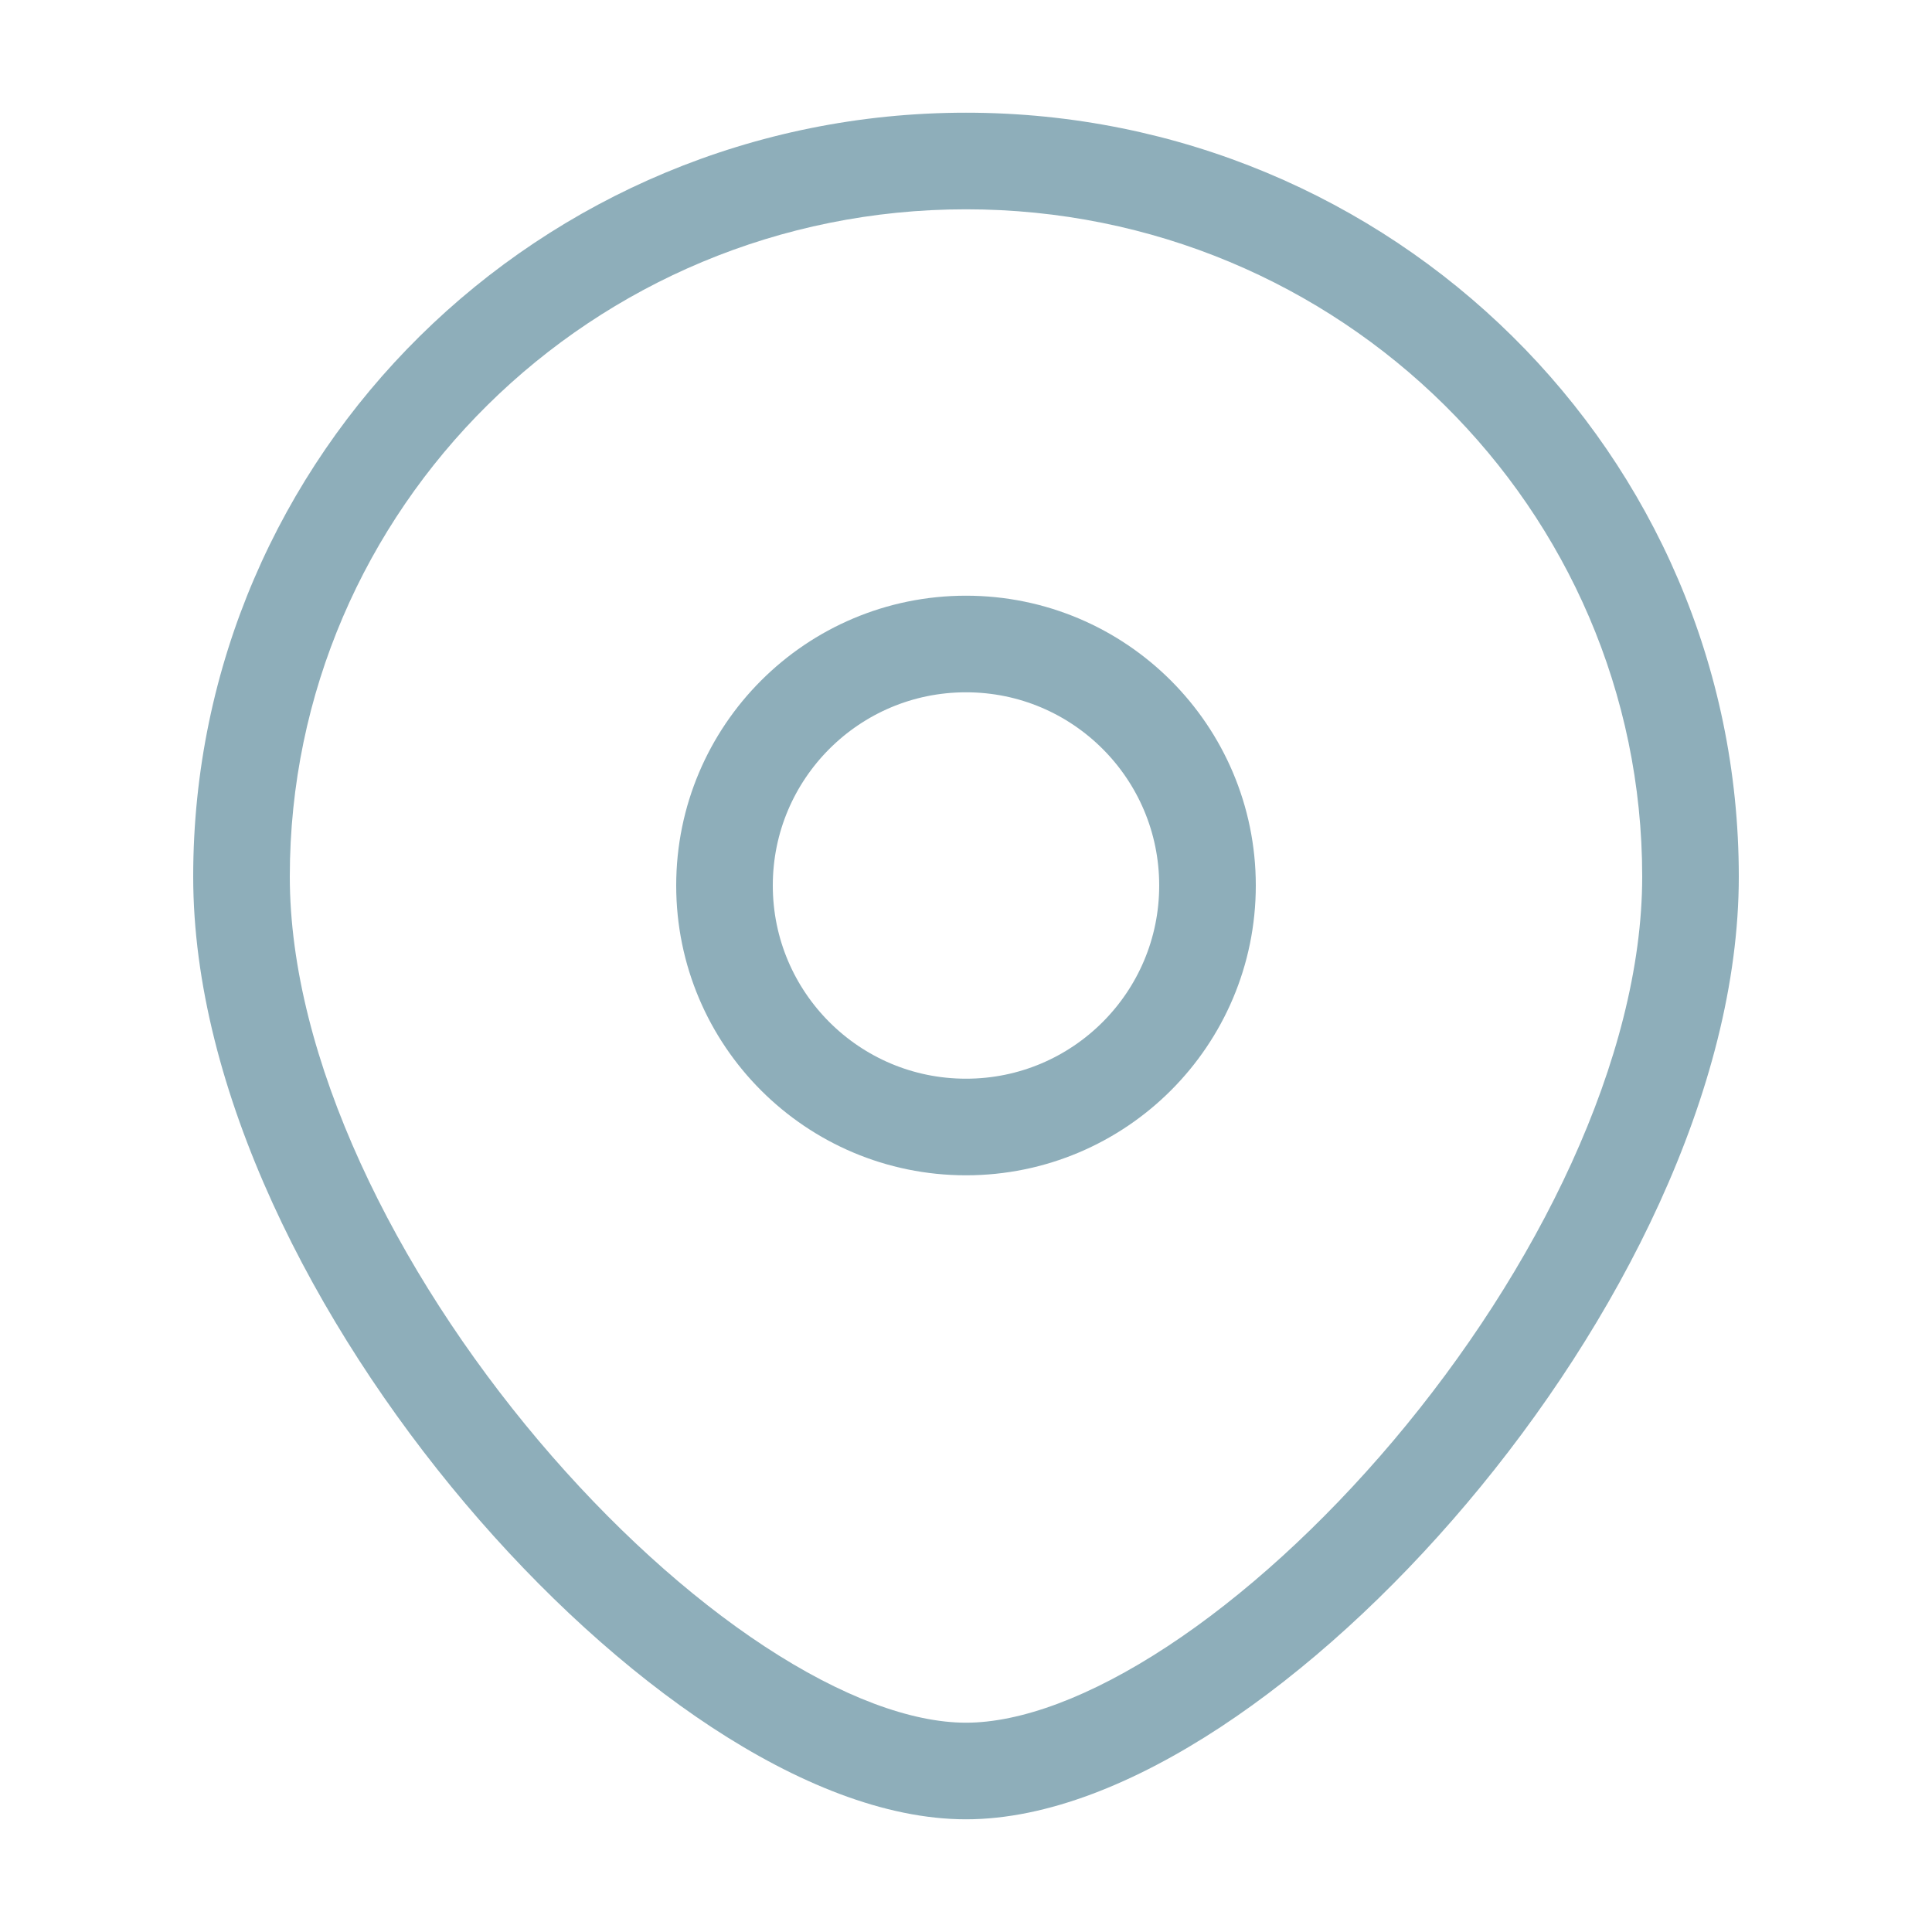 <svg width="30" height="30" fill="none" xmlns="http://www.w3.org/2000/svg"><circle cx="15" cy="13.75" r="3.75" stroke="#8EAEBA" stroke-width="1.5"/><path d="M25.5 13.611c0 2.818-1.637 6.123-3.866 8.762-1.105 1.307-2.326 2.417-3.508 3.193-1.197.786-2.281 1.184-3.126 1.184v1.5c1.265 0 2.642-.571 3.95-1.43 1.323-.87 2.65-2.082 3.83-3.48 2.34-2.77 4.22-6.41 4.22-9.729h-1.5zM15 26.75c-.845 0-1.929-.398-3.126-1.184-1.182-.776-2.403-1.886-3.508-3.193-2.23-2.64-3.866-5.944-3.866-8.762H3c0 3.319 1.88 6.959 4.22 9.73 1.18 1.397 2.508 2.61 3.83 3.479 1.308.859 2.685 1.43 3.95 1.43v-1.5zM4.5 13.611C4.5 7.898 9.192 3.25 15 3.25v-1.5c-6.619 0-12 5.302-12 11.861h1.5zM15 3.25c5.808 0 10.5 4.648 10.5 10.361H27C27 7.051 21.619 1.75 15 1.75v1.5z" fill="#8EAEBA"/></svg>